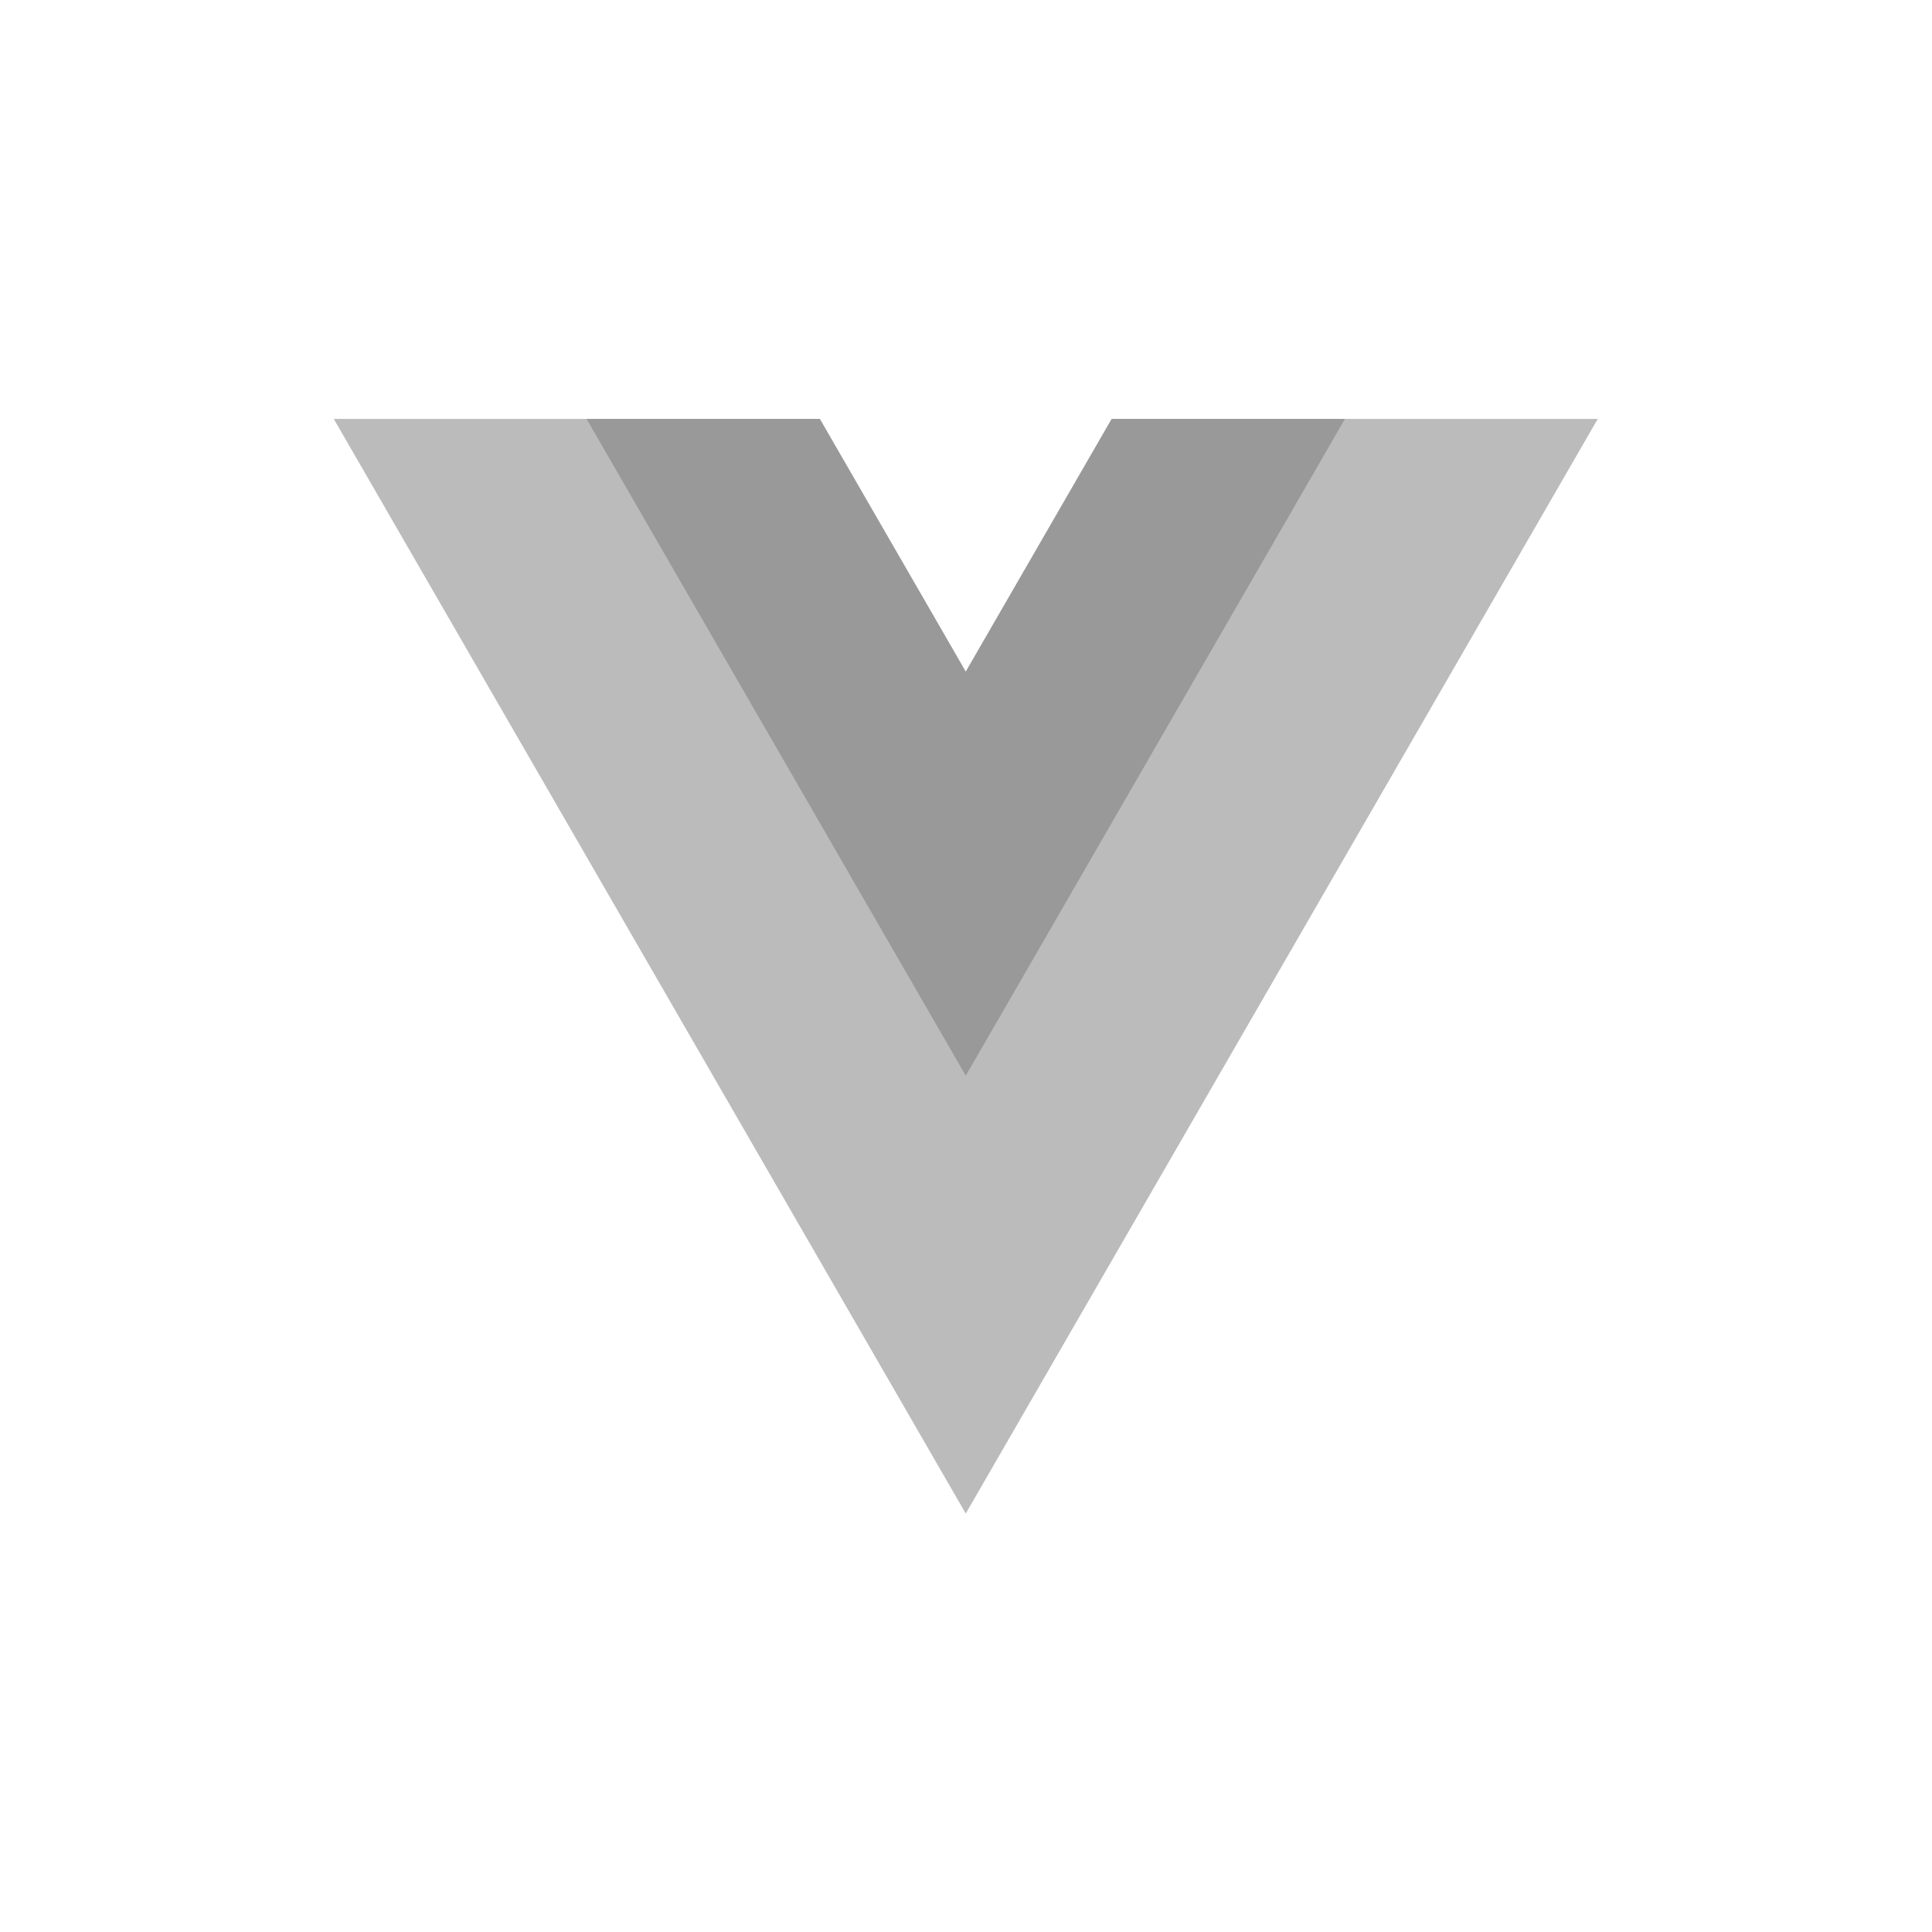 <svg width="400" height="400" xmlns="http://www.w3.org/2000/svg">

 <g>
  <title>background</title>
  <rect fill="none" id="canvas_background" height="402" width="582" y="-1" x="-1"/>
 </g>
 <g>
  <title>Layer 1</title>
  <g id="g10" transform="matrix(1.333,0,0,-1.333,0,400) ">
   <g id="g12">
    <path fill="#BBBBBB" fill-rule="nonzero" d="m172.669,235.009l-22.669,-39.264l-22.669,39.264l-75.491,0l98.16,-170.017l98.16,170.017l-75.491,0z" id="path14"/>
   </g>
   <g id="g16">
    <path fill="#999999" fill-rule="nonzero" d="m172.669,235.009l-22.669,-39.264l-22.669,39.264l-36.227,0l58.896,-102.01l58.896,102.01l-36.227,0z" id="path18"/>
   </g>
  </g>
 </g>
</svg>